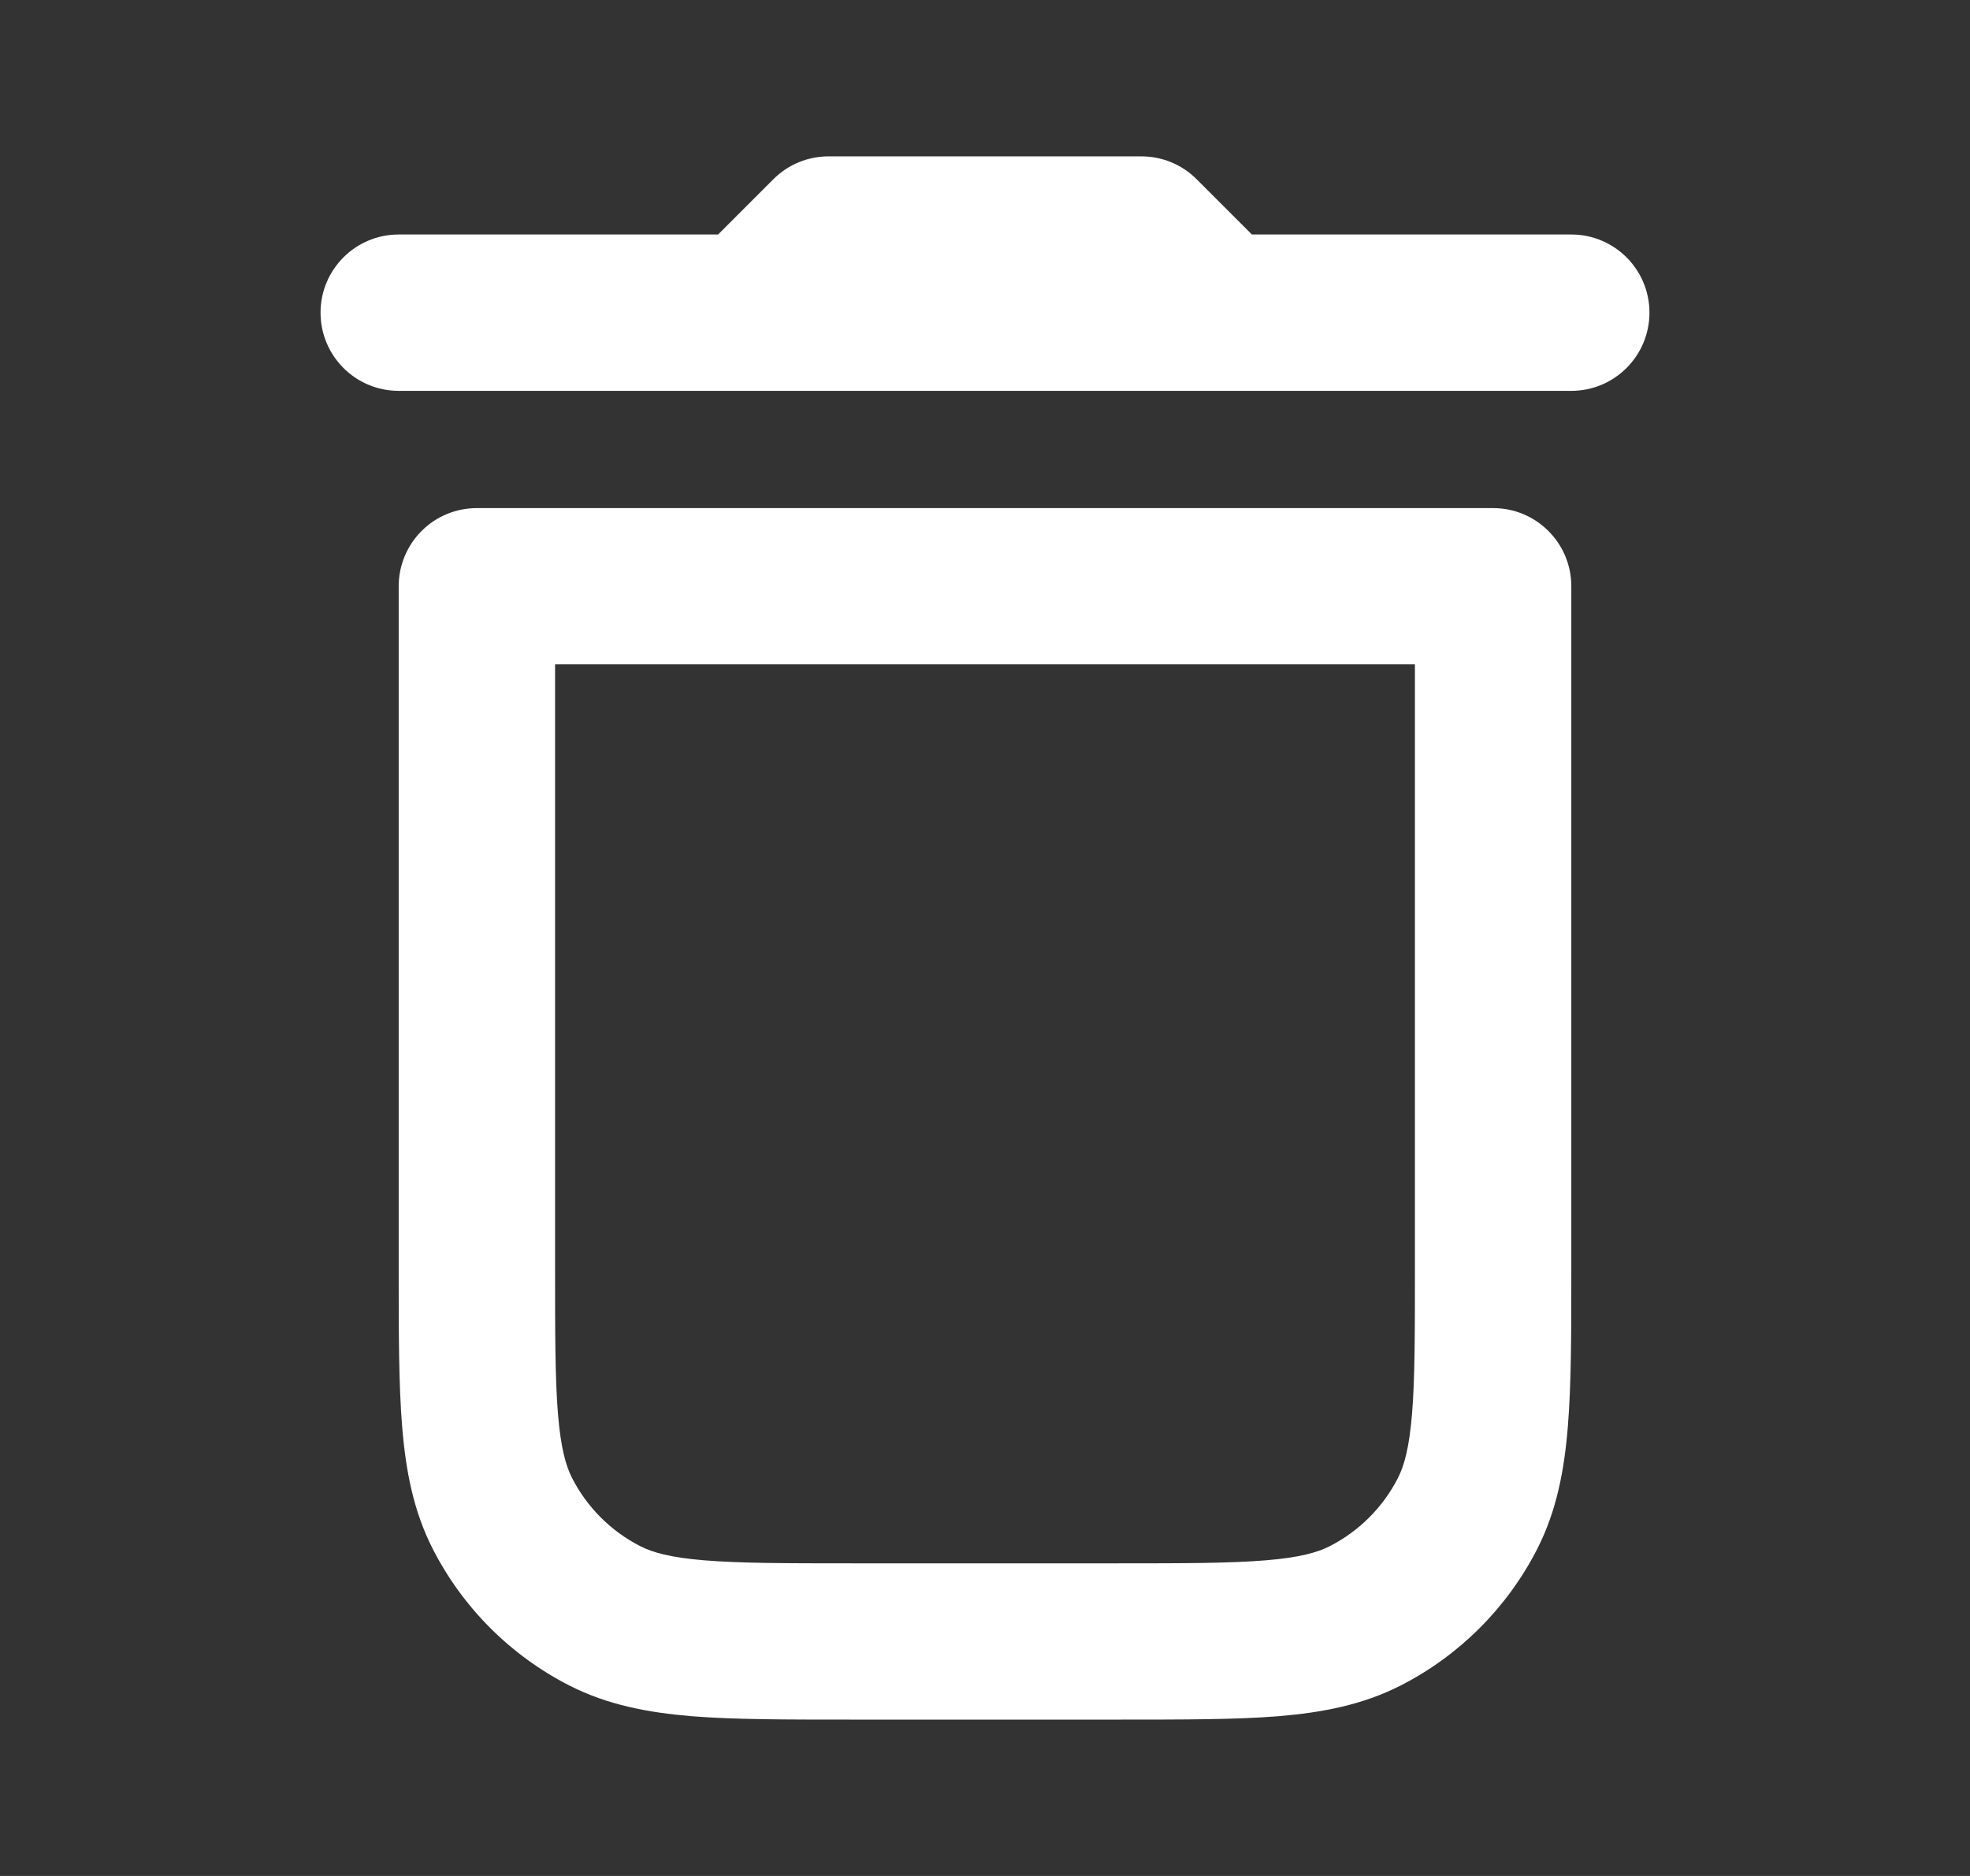 <svg width="21" height="20" viewBox="0 0 21 20" fill="none" xmlns="http://www.w3.org/2000/svg">
<rect x="0" y="0" width="21" height="20" fill="#333333" stroke="none"/>
<path fill-rule="evenodd" clip-rule="evenodd" d="M8.833 1.667C8.612 1.667 8.4 1.754 8.244 1.911L7.655 2.5H4.25C3.79 2.5 3.417 2.873 3.417 3.333C3.417 3.794 3.79 4.167 4.25 4.167H16.75C17.21 4.167 17.583 3.794 17.583 3.333C17.583 2.873 17.21 2.5 16.75 2.5H13.345L12.756 1.911C12.6 1.754 12.388 1.667 12.167 1.667H8.833ZM4.494 5.661C4.65 5.504 4.862 5.417 5.083 5.417H15.917C16.377 5.417 16.75 5.79 16.75 6.25V13.5V13.534V13.534C16.75 14.205 16.75 14.759 16.713 15.21C16.675 15.678 16.593 16.109 16.387 16.513C16.067 17.14 15.557 17.65 14.93 17.97C14.526 18.176 14.095 18.258 13.627 18.297C13.176 18.333 12.622 18.333 11.951 18.333H11.917H9.083H9.049C8.378 18.333 7.825 18.333 7.374 18.297C6.905 18.258 6.475 18.176 6.07 17.97C5.443 17.65 4.933 17.14 4.613 16.513C4.407 16.109 4.325 15.678 4.287 15.21C4.25 14.759 4.25 14.205 4.25 13.534L4.25 13.5V6.25C4.25 6.029 4.338 5.817 4.494 5.661ZM5.917 7.083V13.5C5.917 14.214 5.917 14.699 5.948 15.074C5.978 15.44 6.032 15.626 6.098 15.757C6.258 16.07 6.513 16.325 6.827 16.485C6.957 16.551 7.144 16.605 7.509 16.635C7.884 16.666 8.37 16.667 9.083 16.667H11.917C12.631 16.667 13.116 16.666 13.491 16.635C13.856 16.605 14.043 16.551 14.173 16.485C14.487 16.325 14.742 16.07 14.902 15.757C14.968 15.626 15.022 15.44 15.052 15.074C15.083 14.699 15.083 14.214 15.083 13.5V7.083H5.917Z" fill="white"/>
</svg>
